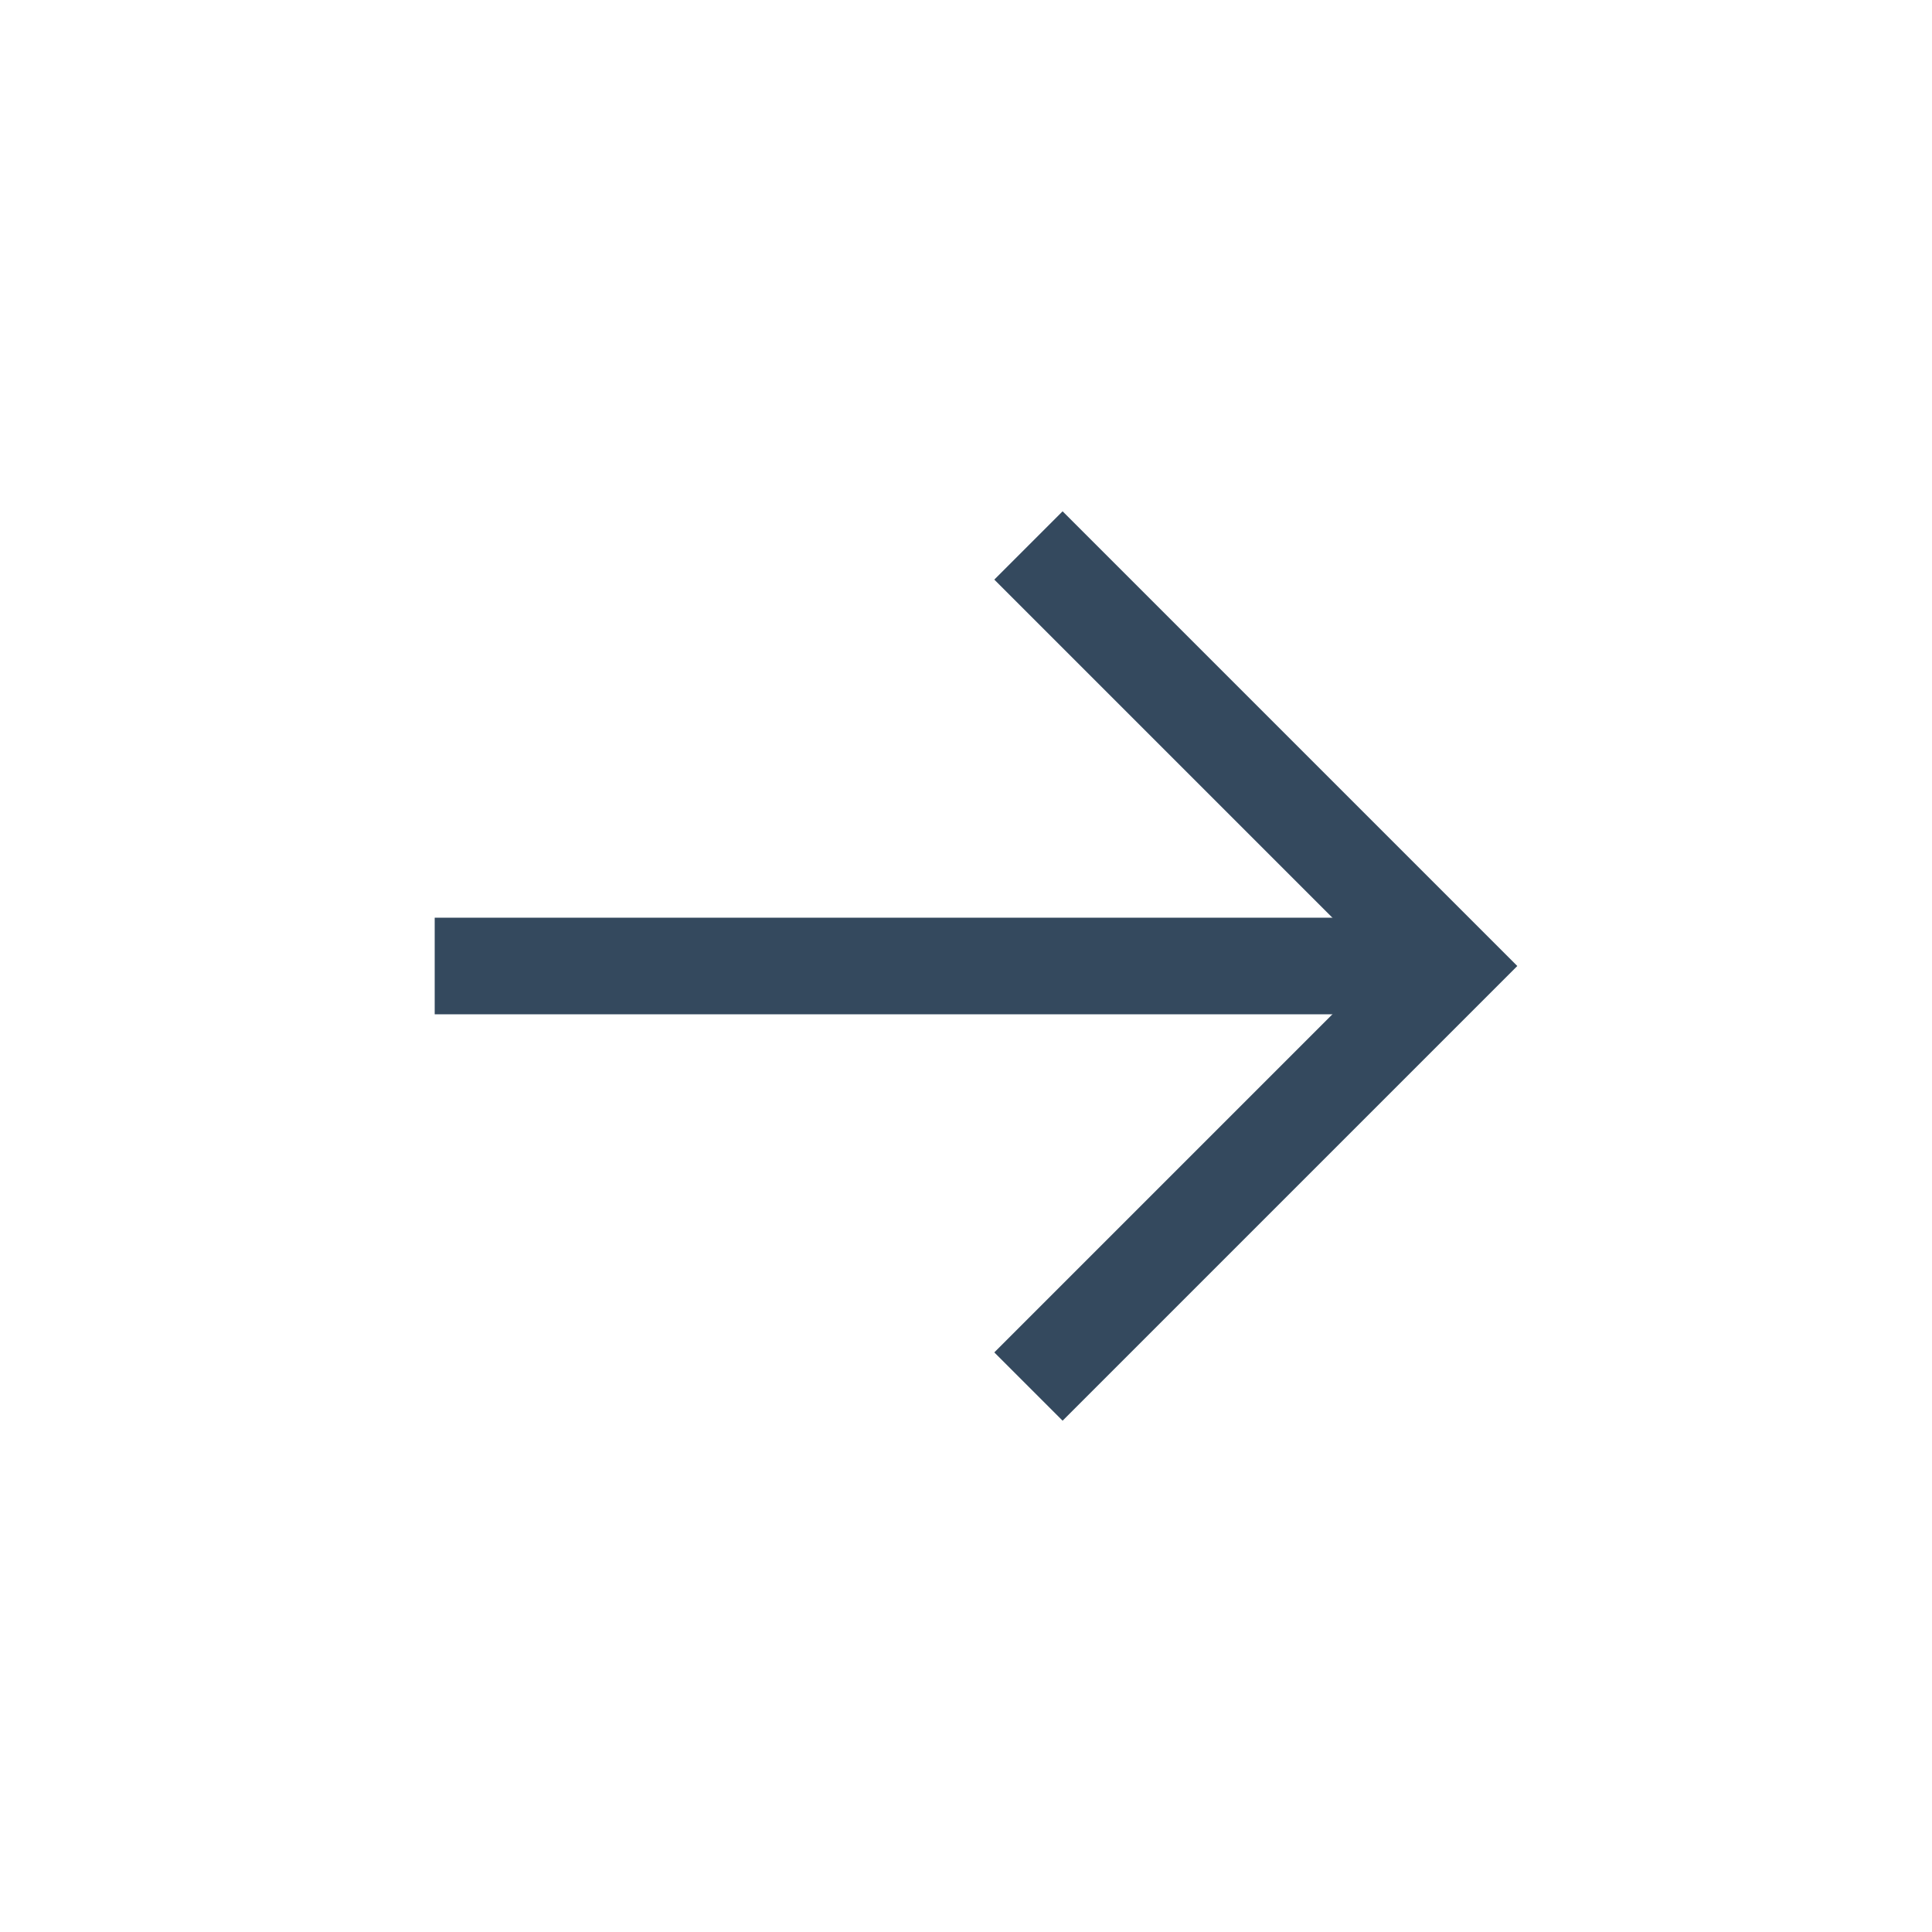 <svg version="1.1" xmlns="http://www.w3.org/2000/svg" xmlns:xlink="http://www.w3.org/1999/xlink" viewBox="0 0 60 60" xml:space="preserve" data-shift="y" data-solidshift="y" data-animoptions="{'duration':'0.5', 'repeat':'2', 'repeatDelay':'0'}">
	<g class="lievo-main">
		<g data-animdata="
			{
				'steps':[
					{
						'duration':'0.5',
						'vars':{
							'x':'6'
						},
						'position':'0'
					},
					{
						'duration':'1',
						'vars':{
							'x':'-6'
						}
					},
					{
						'duration':'0.5',
						'vars':{
							'x':'0',
							'ease':'none'
						}
					}
				]
			}
		">
			<g class="lievo-lineicon lievo-filledicon">
				<line class="lievo-altstroke" fill="none" stroke="#34495E" stroke-width="2" stroke-linecap="square" stroke-miterlimit="10" x1="43.3" y1="30" x2="15" y2="30"/>
				<polyline fill="none" stroke="#34495E" stroke-width="2" stroke-linecap="square" stroke-miterlimit="10" points="33,18 45,30 33,42"/>
			</g>
			<g class="lievo-solidicon">
				<line fill="none" stroke="#34495E" stroke-width="3" stroke-linecap="square" stroke-miterlimit="10" x1="43.3" y1="30" x2="15" y2="30"/>
				<polyline fill="none" stroke="#34495E" stroke-width="3" stroke-linecap="square" stroke-miterlimit="10" points="33,18 45,30 33,42"/>
			</g>
		</g>
	</g>
</svg>